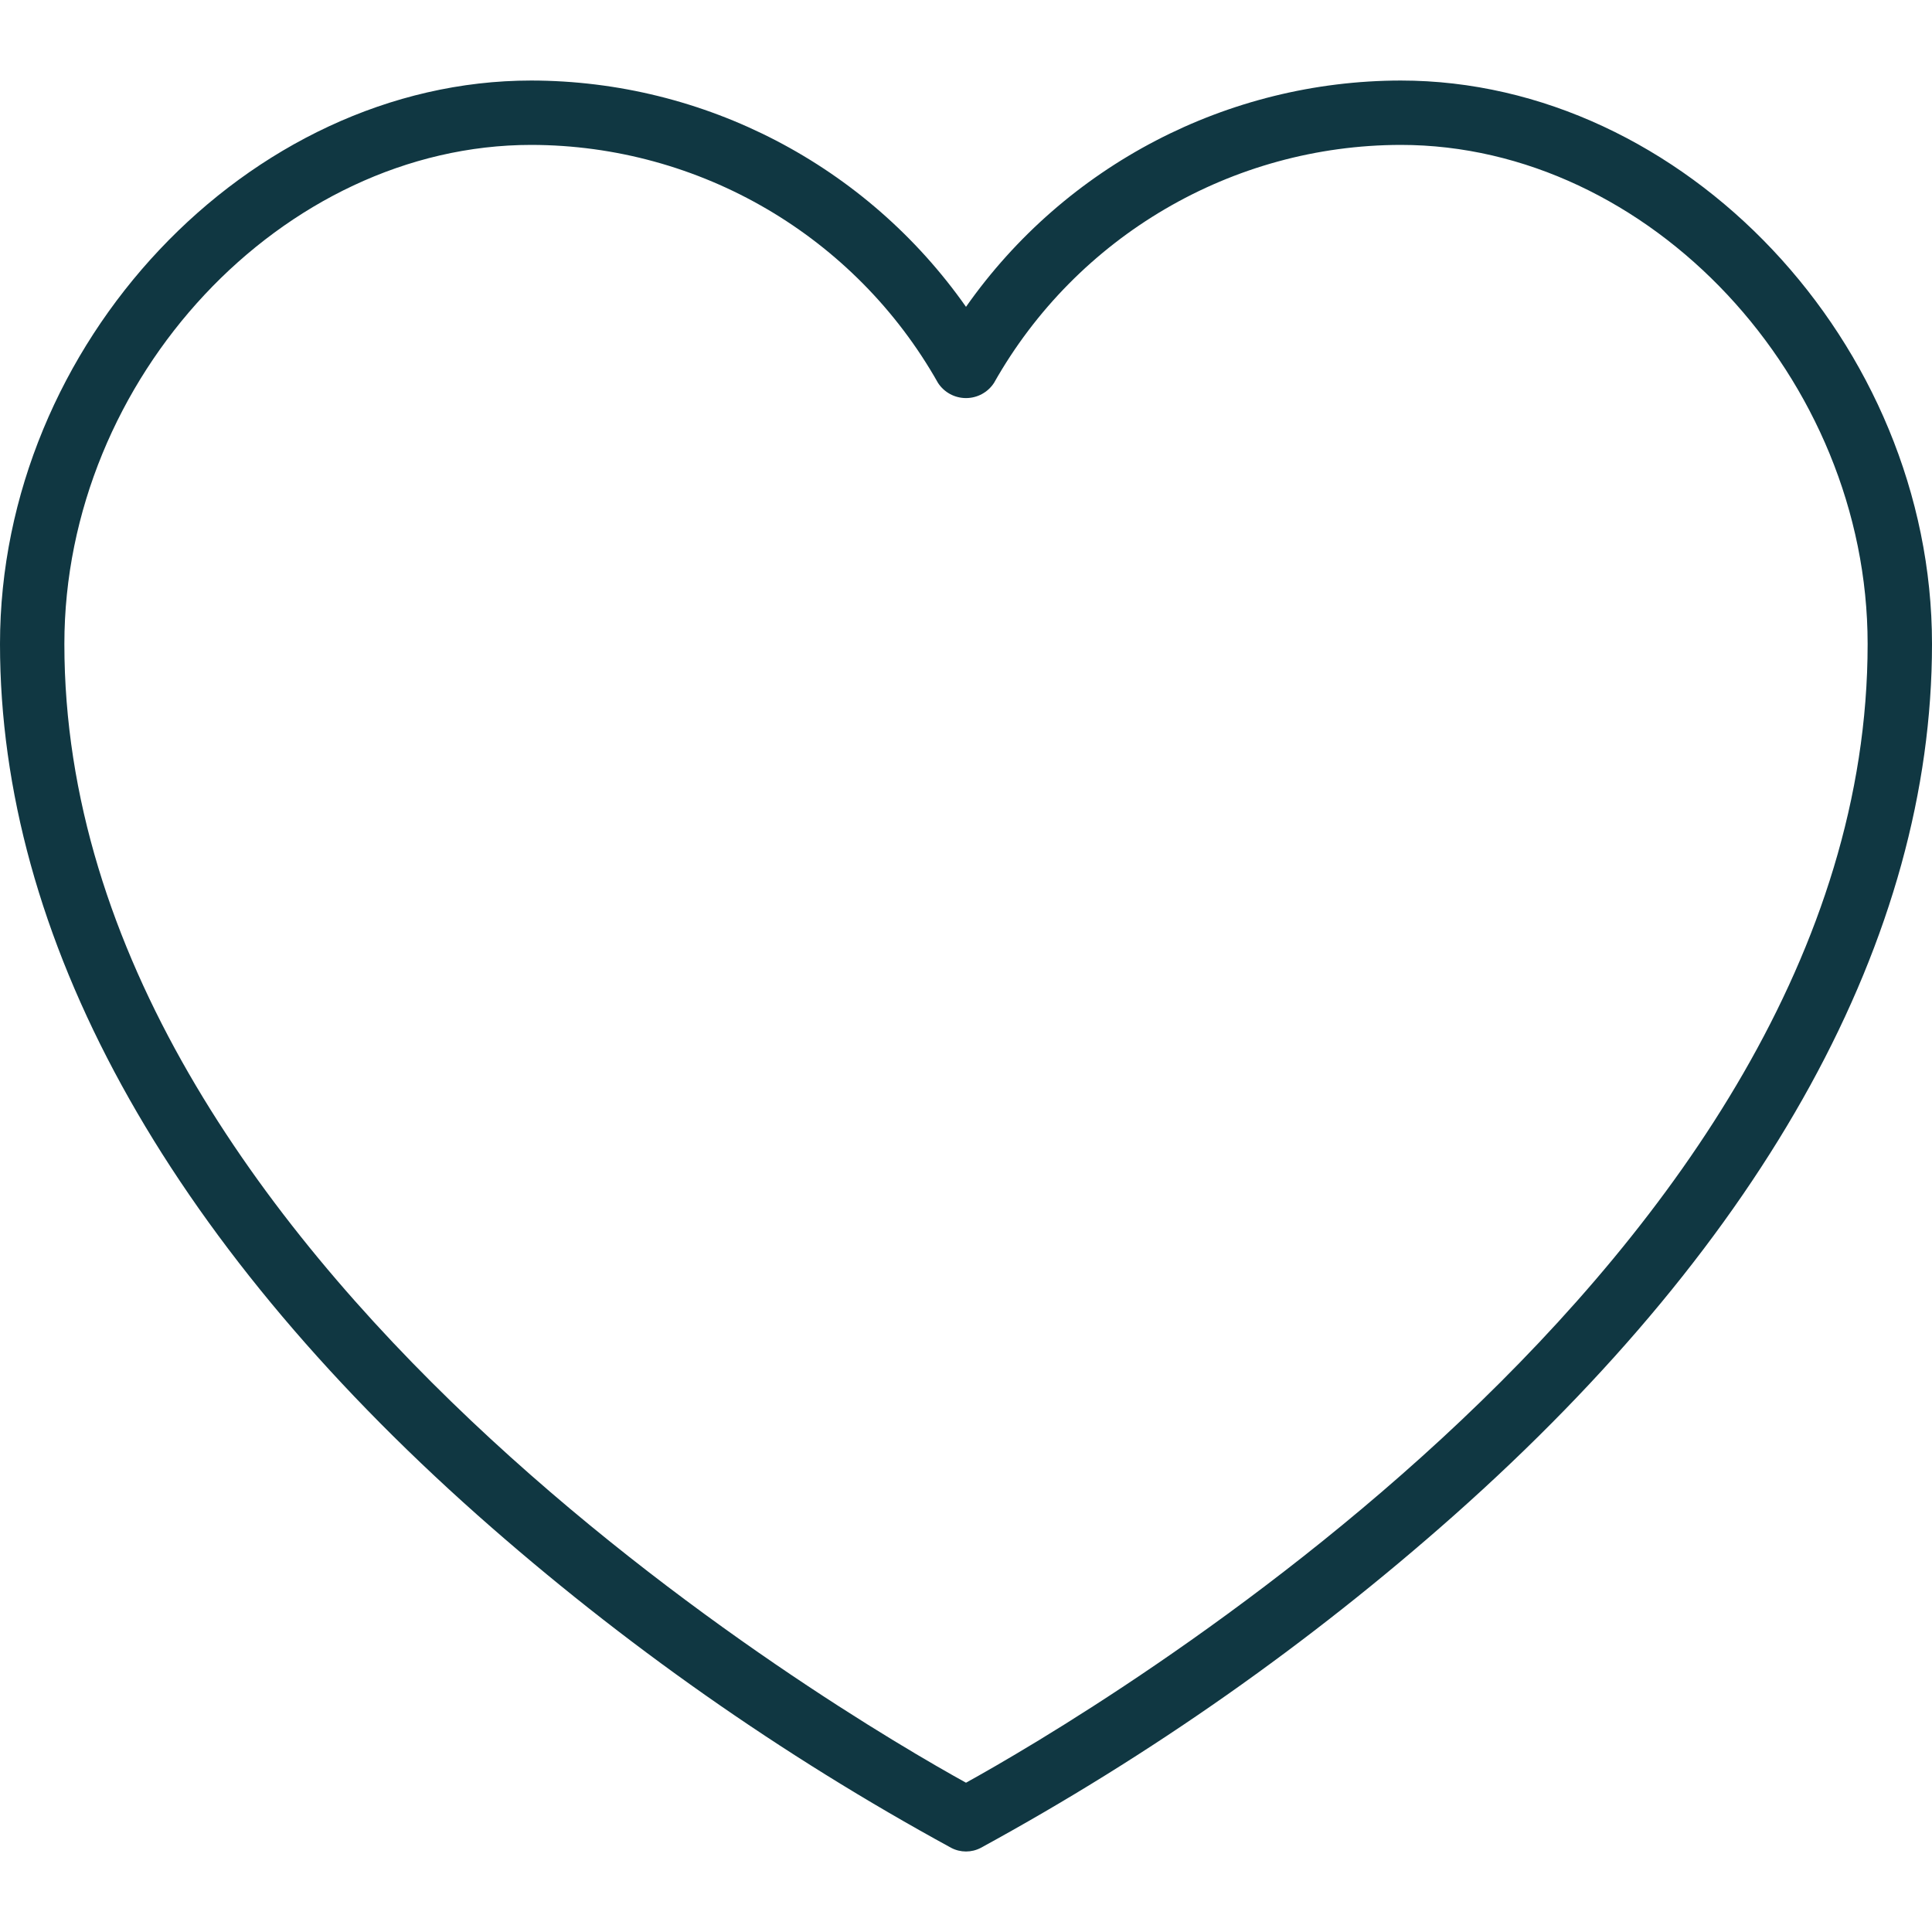 <svg width="22" height="22" viewBox="0 0 22 22" fill="none" xmlns="http://www.w3.org/2000/svg">
<path d="M15.95 0.917C13.979 0.92 12.133 1.881 11 3.494C9.867 1.881 8.021 0.92 6.05 0.917C2.827 0.917 0 3.915 0 7.333C0 10.664 1.881 14.095 5.44 17.255C7.089 18.717 8.898 19.987 10.832 21.042C10.937 21.097 11.063 21.097 11.168 21.042C13.102 19.987 14.91 18.716 16.558 17.255C20.119 14.095 22 10.664 22 7.333C22 3.915 19.173 0.917 15.95 0.917V0.917ZM11 20.3C9.653 19.556 0.733 14.364 0.733 7.333C0.733 4.306 3.217 1.65 6.05 1.65C7.969 1.653 9.738 2.689 10.681 4.36C10.751 4.468 10.871 4.533 11 4.533C11.129 4.533 11.249 4.468 11.319 4.36C12.262 2.689 14.031 1.653 15.95 1.65C18.782 1.65 21.267 4.306 21.267 7.333C21.267 14.364 12.347 19.556 11 20.3Z" fill="#103742"/>
</svg>
